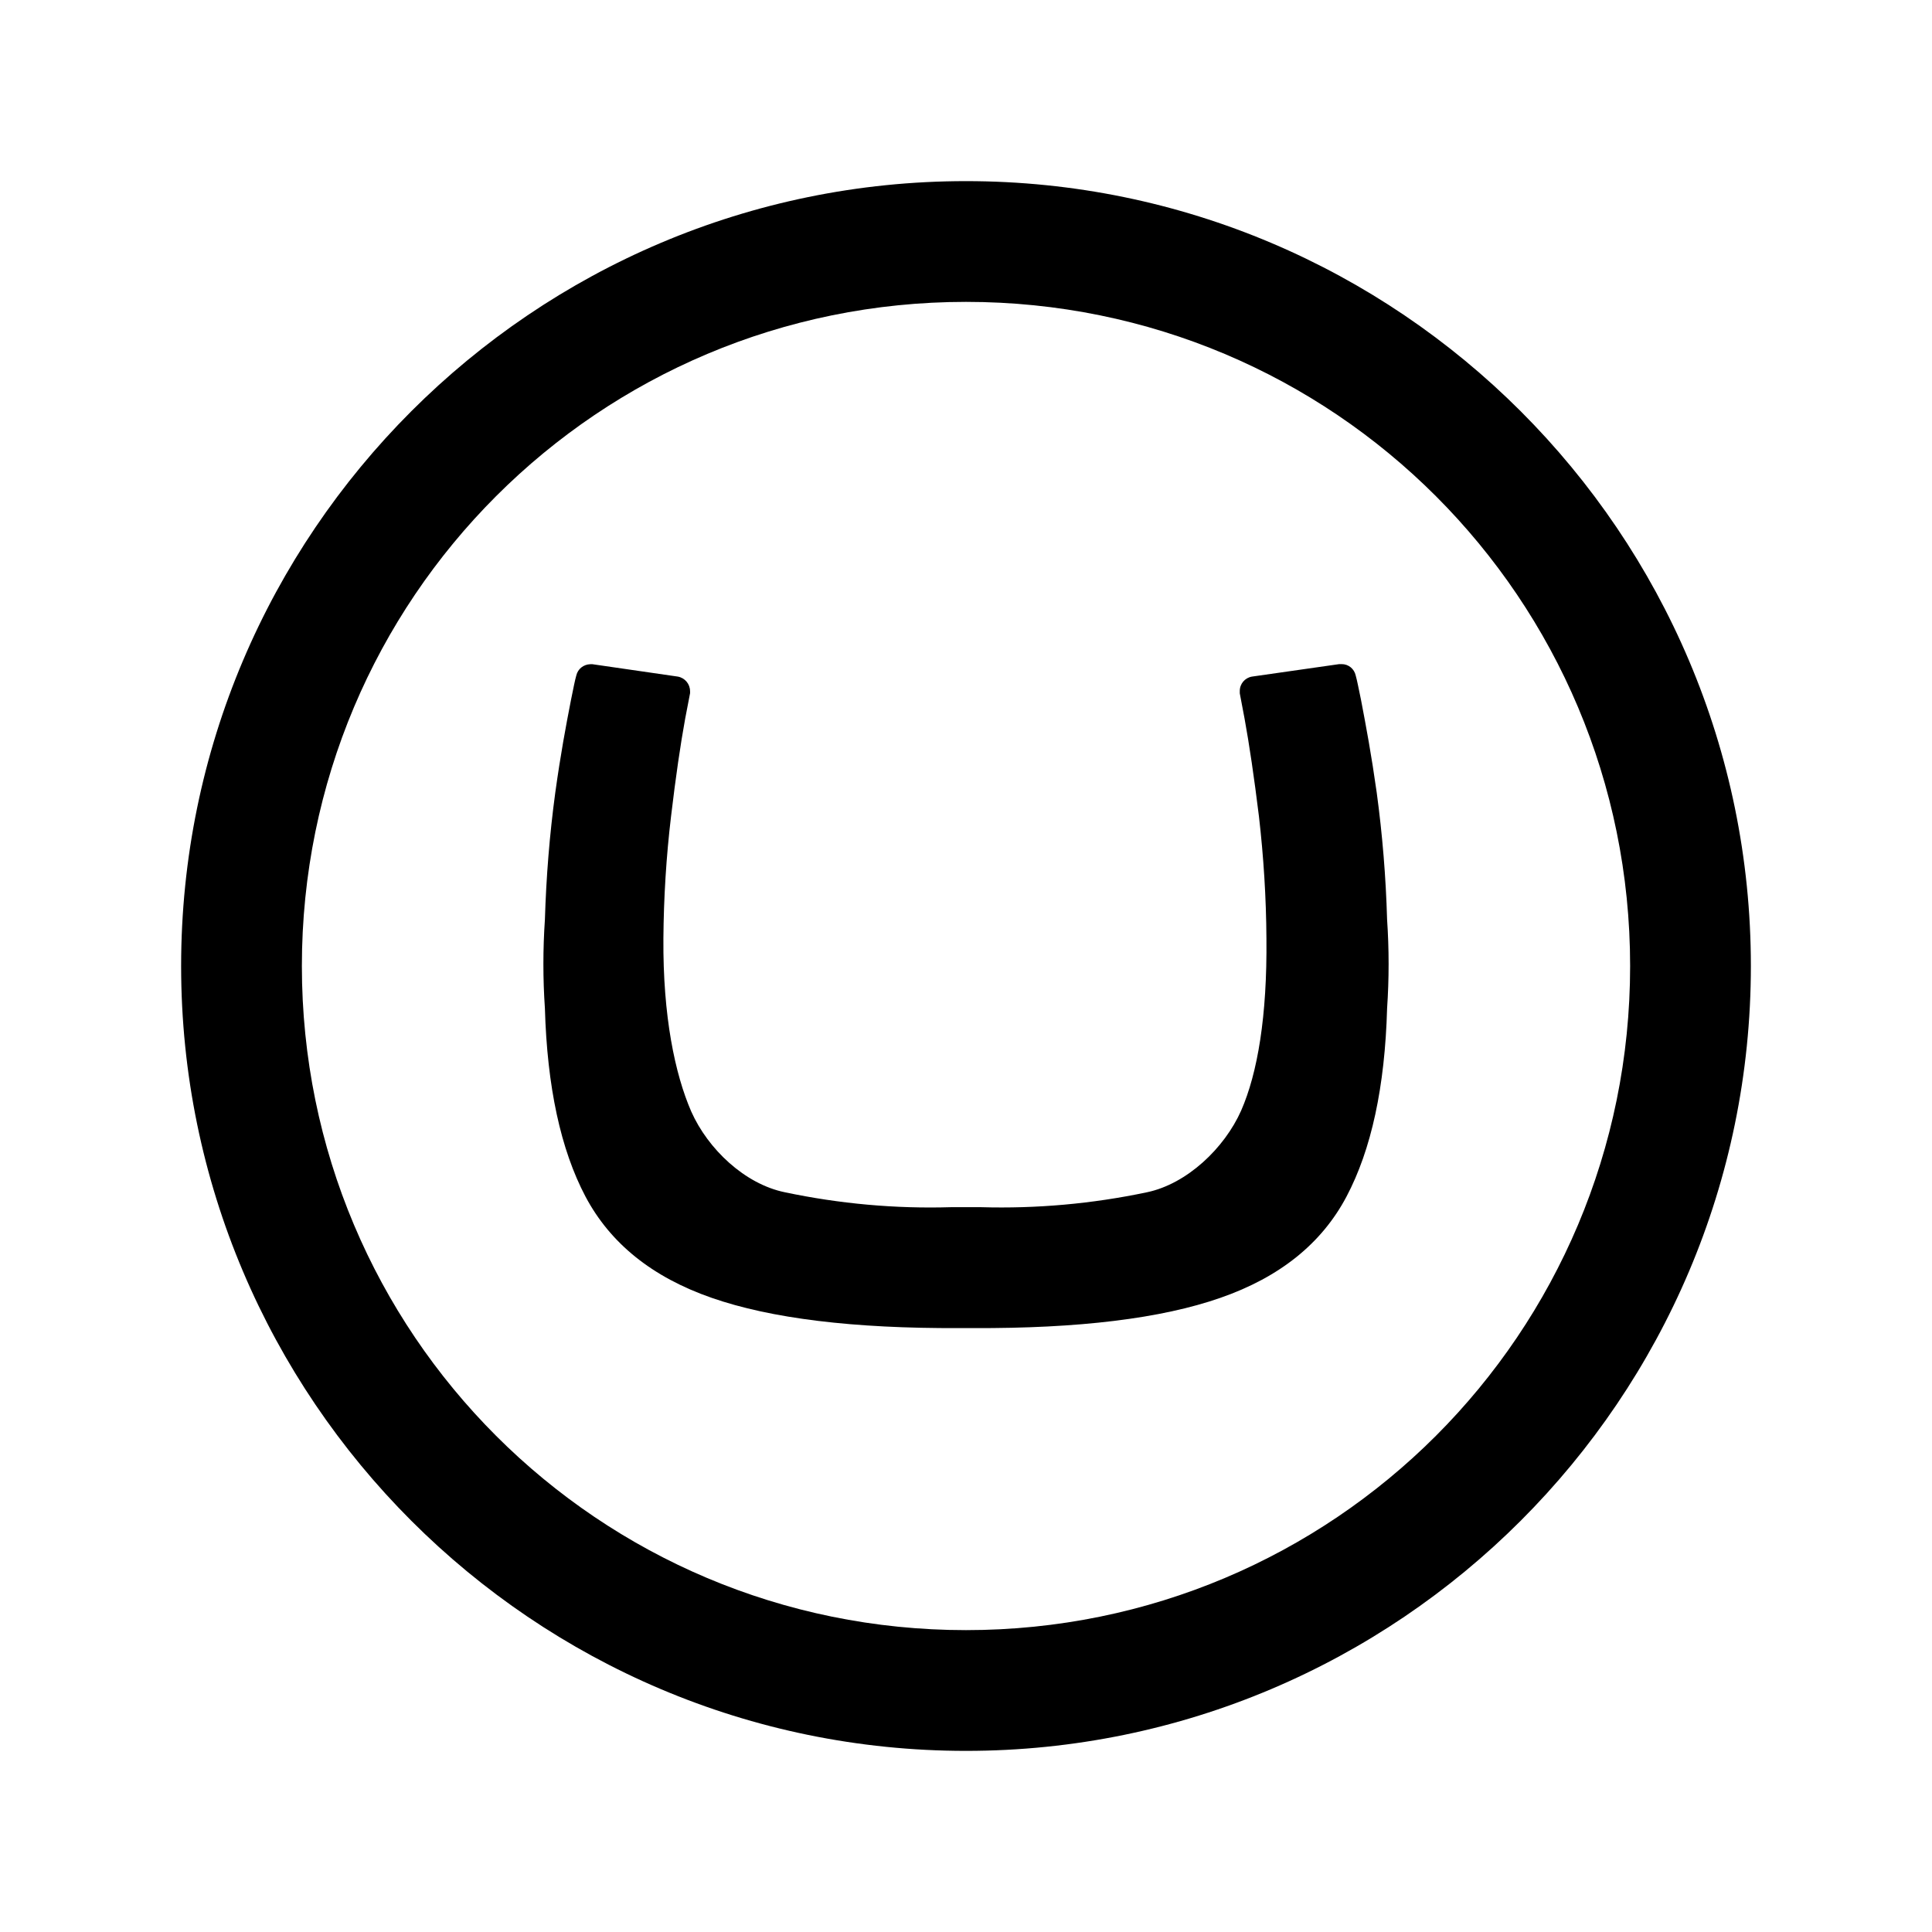 <svg width="24" height="24" viewBox="0 0 24 24" fill="none" xmlns="http://www.w3.org/2000/svg">
<path d="M12 2.25C6.624 2.25 2.25 6.624 2.25 12C2.25 17.376 6.624 21.75 12 21.75C17.376 21.75 21.75 17.376 21.75 12C21.75 6.624 17.376 2.25 12 2.25ZM12 3.75C16.565 3.75 20.25 7.435 20.25 12C20.25 16.565 16.565 20.25 12 20.25C7.435 20.25 3.75 16.565 3.75 12C3.75 7.435 7.435 3.75 12 3.75ZM16.636 8.25L15.552 8.405C15.464 8.42 15.4 8.496 15.401 8.585C15.401 8.594 15.401 8.604 15.401 8.613L15.461 8.93C15.519 9.248 15.579 9.653 15.639 10.141C15.697 10.644 15.729 11.151 15.732 11.657C15.742 12.625 15.622 13.33 15.418 13.796C15.212 14.261 14.746 14.707 14.247 14.811C13.569 14.954 12.877 15.016 12.185 14.996H11.815C11.122 15.017 10.43 14.954 9.751 14.811C9.251 14.709 8.794 14.273 8.587 13.808C8.385 13.343 8.234 12.626 8.241 11.657C8.245 11.15 8.276 10.644 8.336 10.141C8.394 9.651 8.453 9.248 8.511 8.93L8.572 8.613C8.573 8.604 8.573 8.594 8.572 8.585C8.572 8.497 8.508 8.421 8.421 8.405L7.359 8.251H7.334C7.25 8.253 7.178 8.309 7.159 8.391C7.139 8.463 7.129 8.52 7.093 8.695C7.027 9.034 6.965 9.364 6.898 9.845C6.827 10.369 6.785 10.895 6.769 11.423C6.744 11.79 6.744 12.16 6.769 12.527C6.797 13.502 6.965 14.28 7.273 14.864C7.582 15.447 8.104 15.866 8.84 16.122C9.577 16.379 10.602 16.504 11.918 16.498H12.084C13.4 16.504 14.426 16.379 15.161 16.122C15.897 15.866 16.419 15.447 16.727 14.864C17.035 14.281 17.204 13.502 17.231 12.527C17.256 12.16 17.256 11.79 17.231 11.423C17.216 10.895 17.173 10.369 17.102 9.845C17.035 9.37 16.973 9.04 16.907 8.694C16.87 8.518 16.861 8.464 16.841 8.391C16.823 8.308 16.75 8.249 16.666 8.25H16.636Z" fill="black"/>
</svg>
